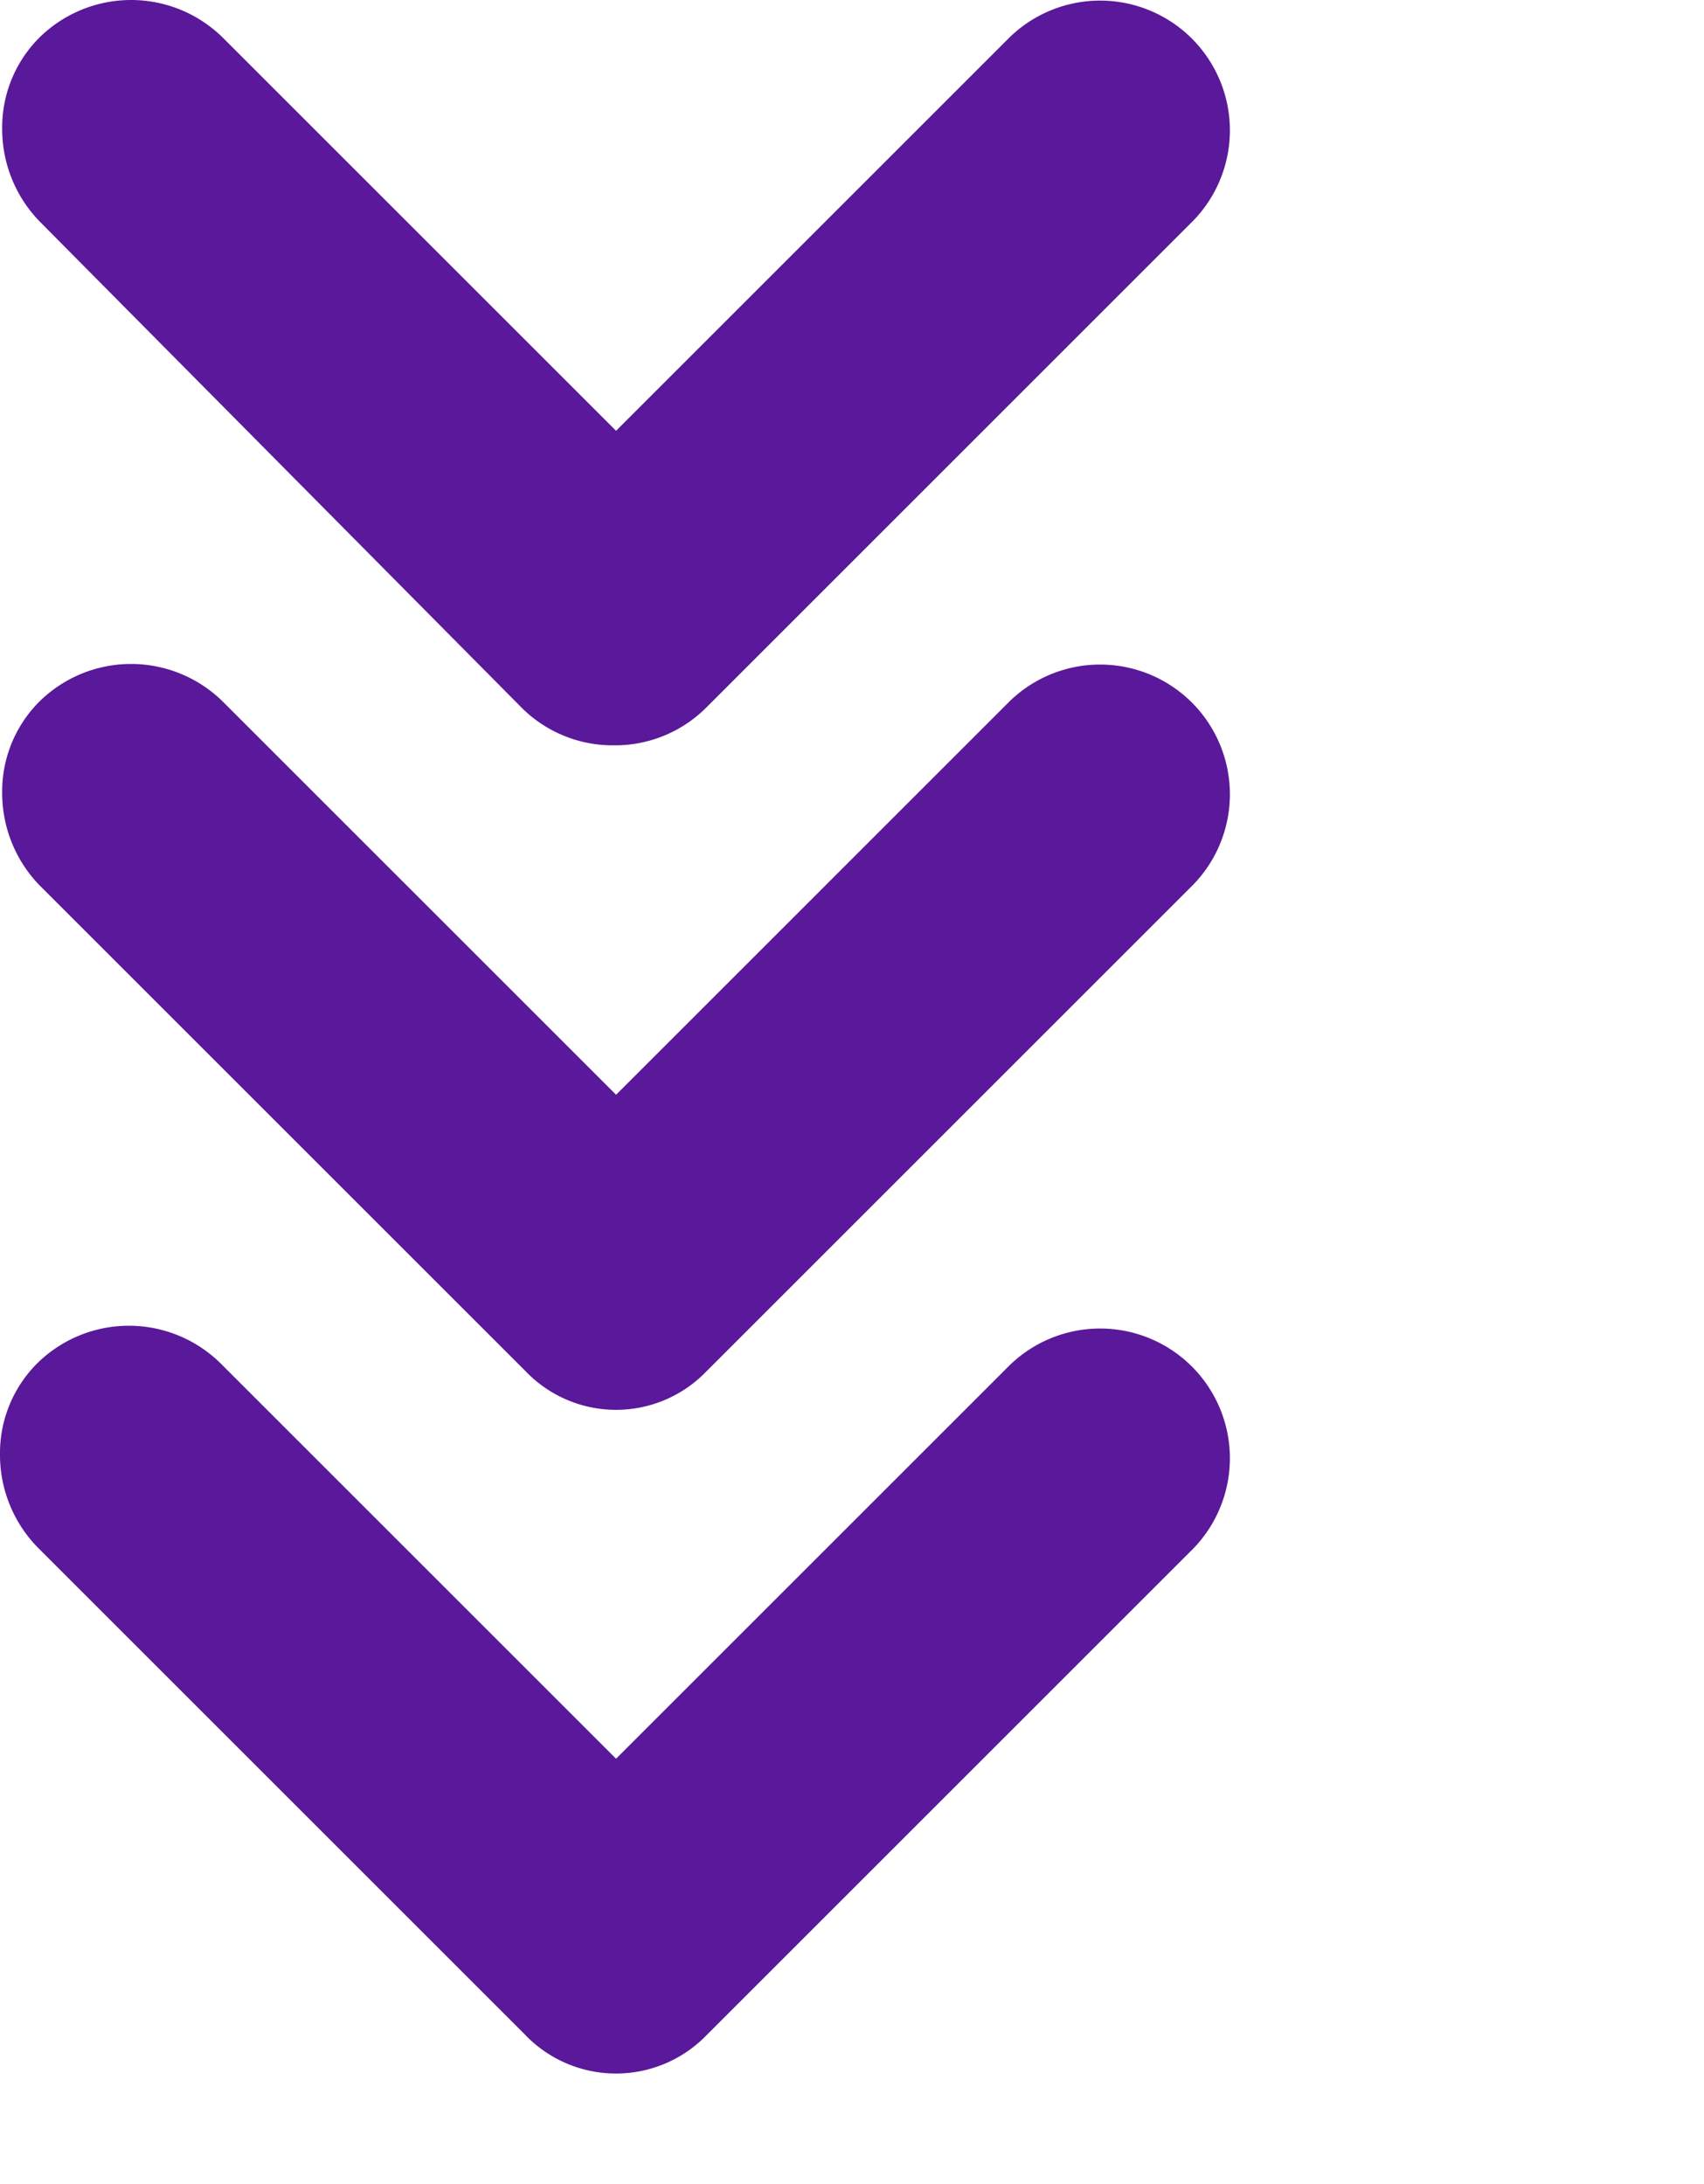<svg xmlns="http://www.w3.org/2000/svg" width="100%" height="100%" viewBox="0 0 78 100">
  <g id="arrow" transform="translate(-21.9 -2.575)">
    <g id="Group_71" data-name="Group 71">
      <path id="Path_133" data-name="Path 133" d="M50,36.7A5.9,5.9,0,0,0,54.2,35L76.5,12.7a5.94,5.94,0,0,0-8.4-8.4l-18,18-18-18a5.976,5.976,0,0,0-8.4,0A5.812,5.812,0,0,0,22,8.5a6.069,6.069,0,0,0,1.7,4.2L45.8,35A5.9,5.9,0,0,0,50,36.7Z" fill="#5a189a"/>
      <path id="Path_134" data-name="Path 134" d="M54.2,65.4,76.5,43.1a5.94,5.94,0,0,0-8.4-8.4l-18,18-18-18a5.976,5.976,0,0,0-8.4,0A5.812,5.812,0,0,0,22,38.9a6.069,6.069,0,0,0,1.7,4.2L46,65.4A5.734,5.734,0,0,0,54.2,65.4Z" fill="#5a189a"/>
      <path id="Path_135" data-name="Path 135" d="M54.2,95.8,76.5,73.5a5.94,5.94,0,0,0-8.4-8.4l-18,18L32,65a5.976,5.976,0,0,0-8.4,0,5.812,5.812,0,0,0-1.7,4.2,6.069,6.069,0,0,0,1.7,4.2L45.9,95.7A5.767,5.767,0,0,0,54.2,95.8Z" fill="#5a189a"/>
    </g>
  </g>
</svg>
